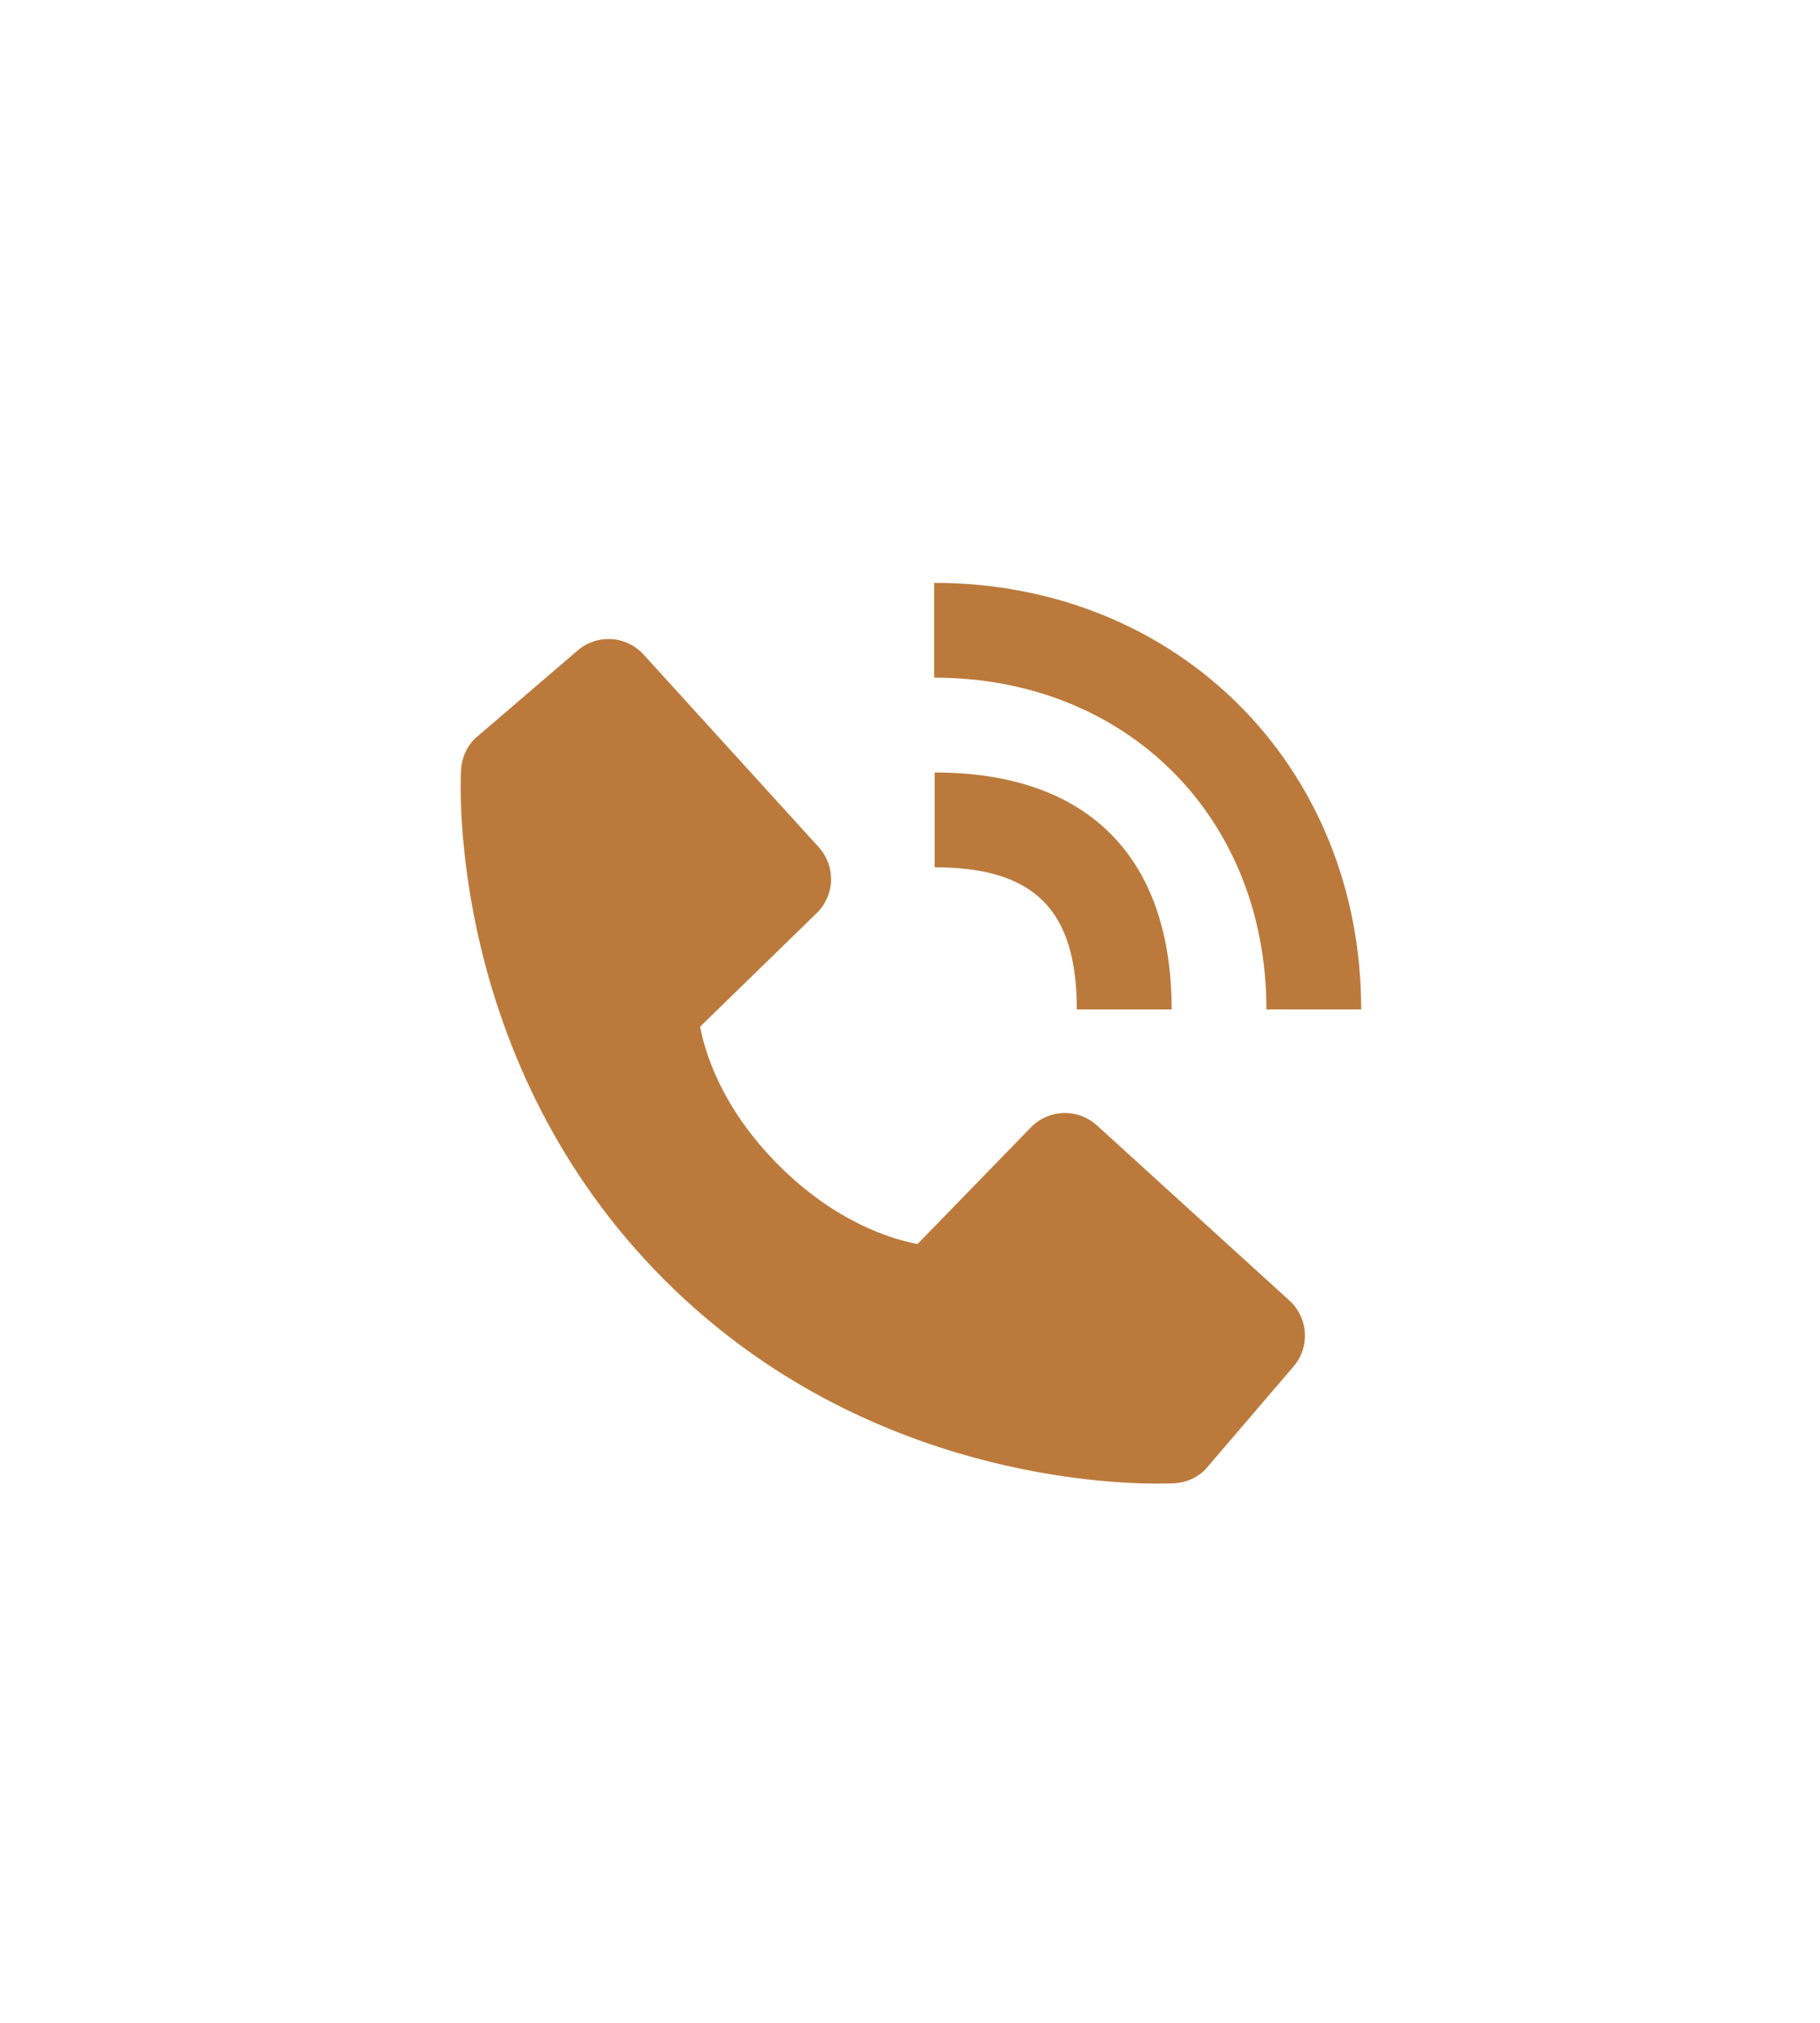 <svg width="45" height="50" viewBox="0 0 80 80" fill="none" xmlns="http://www.w3.org/2000/svg">
<path d="M55.667 39.914H59.833C59.833 29.227 51.765 21.167 41.062 21.167V25.333C49.525 25.333 55.667 31.465 55.667 39.914Z" fill="#BB7A3B"/>
<path d="M41.083 33.667C45.465 33.667 47.333 35.535 47.333 39.917H51.5C51.5 33.198 47.802 29.5 41.083 29.5V33.667ZM48.213 45.006C47.812 44.642 47.286 44.448 46.745 44.465C46.205 44.482 45.692 44.708 45.315 45.096L40.329 50.223C39.129 49.994 36.717 49.242 34.233 46.765C31.75 44.279 30.998 41.861 30.775 40.669L35.898 35.681C36.286 35.304 36.513 34.791 36.53 34.251C36.546 33.71 36.352 33.184 35.988 32.783L28.29 24.319C27.925 23.918 27.419 23.674 26.878 23.64C26.336 23.606 25.803 23.785 25.392 24.138L20.871 28.015C20.511 28.376 20.296 28.857 20.267 29.367C20.235 29.887 19.64 42.225 29.206 51.796C37.552 60.14 48.006 60.75 50.886 60.75C51.306 60.75 51.565 60.737 51.633 60.733C52.143 60.705 52.624 60.489 52.983 60.127L56.858 55.604C57.212 55.193 57.39 54.66 57.357 54.119C57.323 53.578 57.08 53.071 56.679 52.706L48.213 45.006Z" fill="#BB7A3B"/>
<!-- <rect x="2" y="2" width="76" height="76" stroke="#B8B8B8" stroke-width="4"/> -->
</svg>
